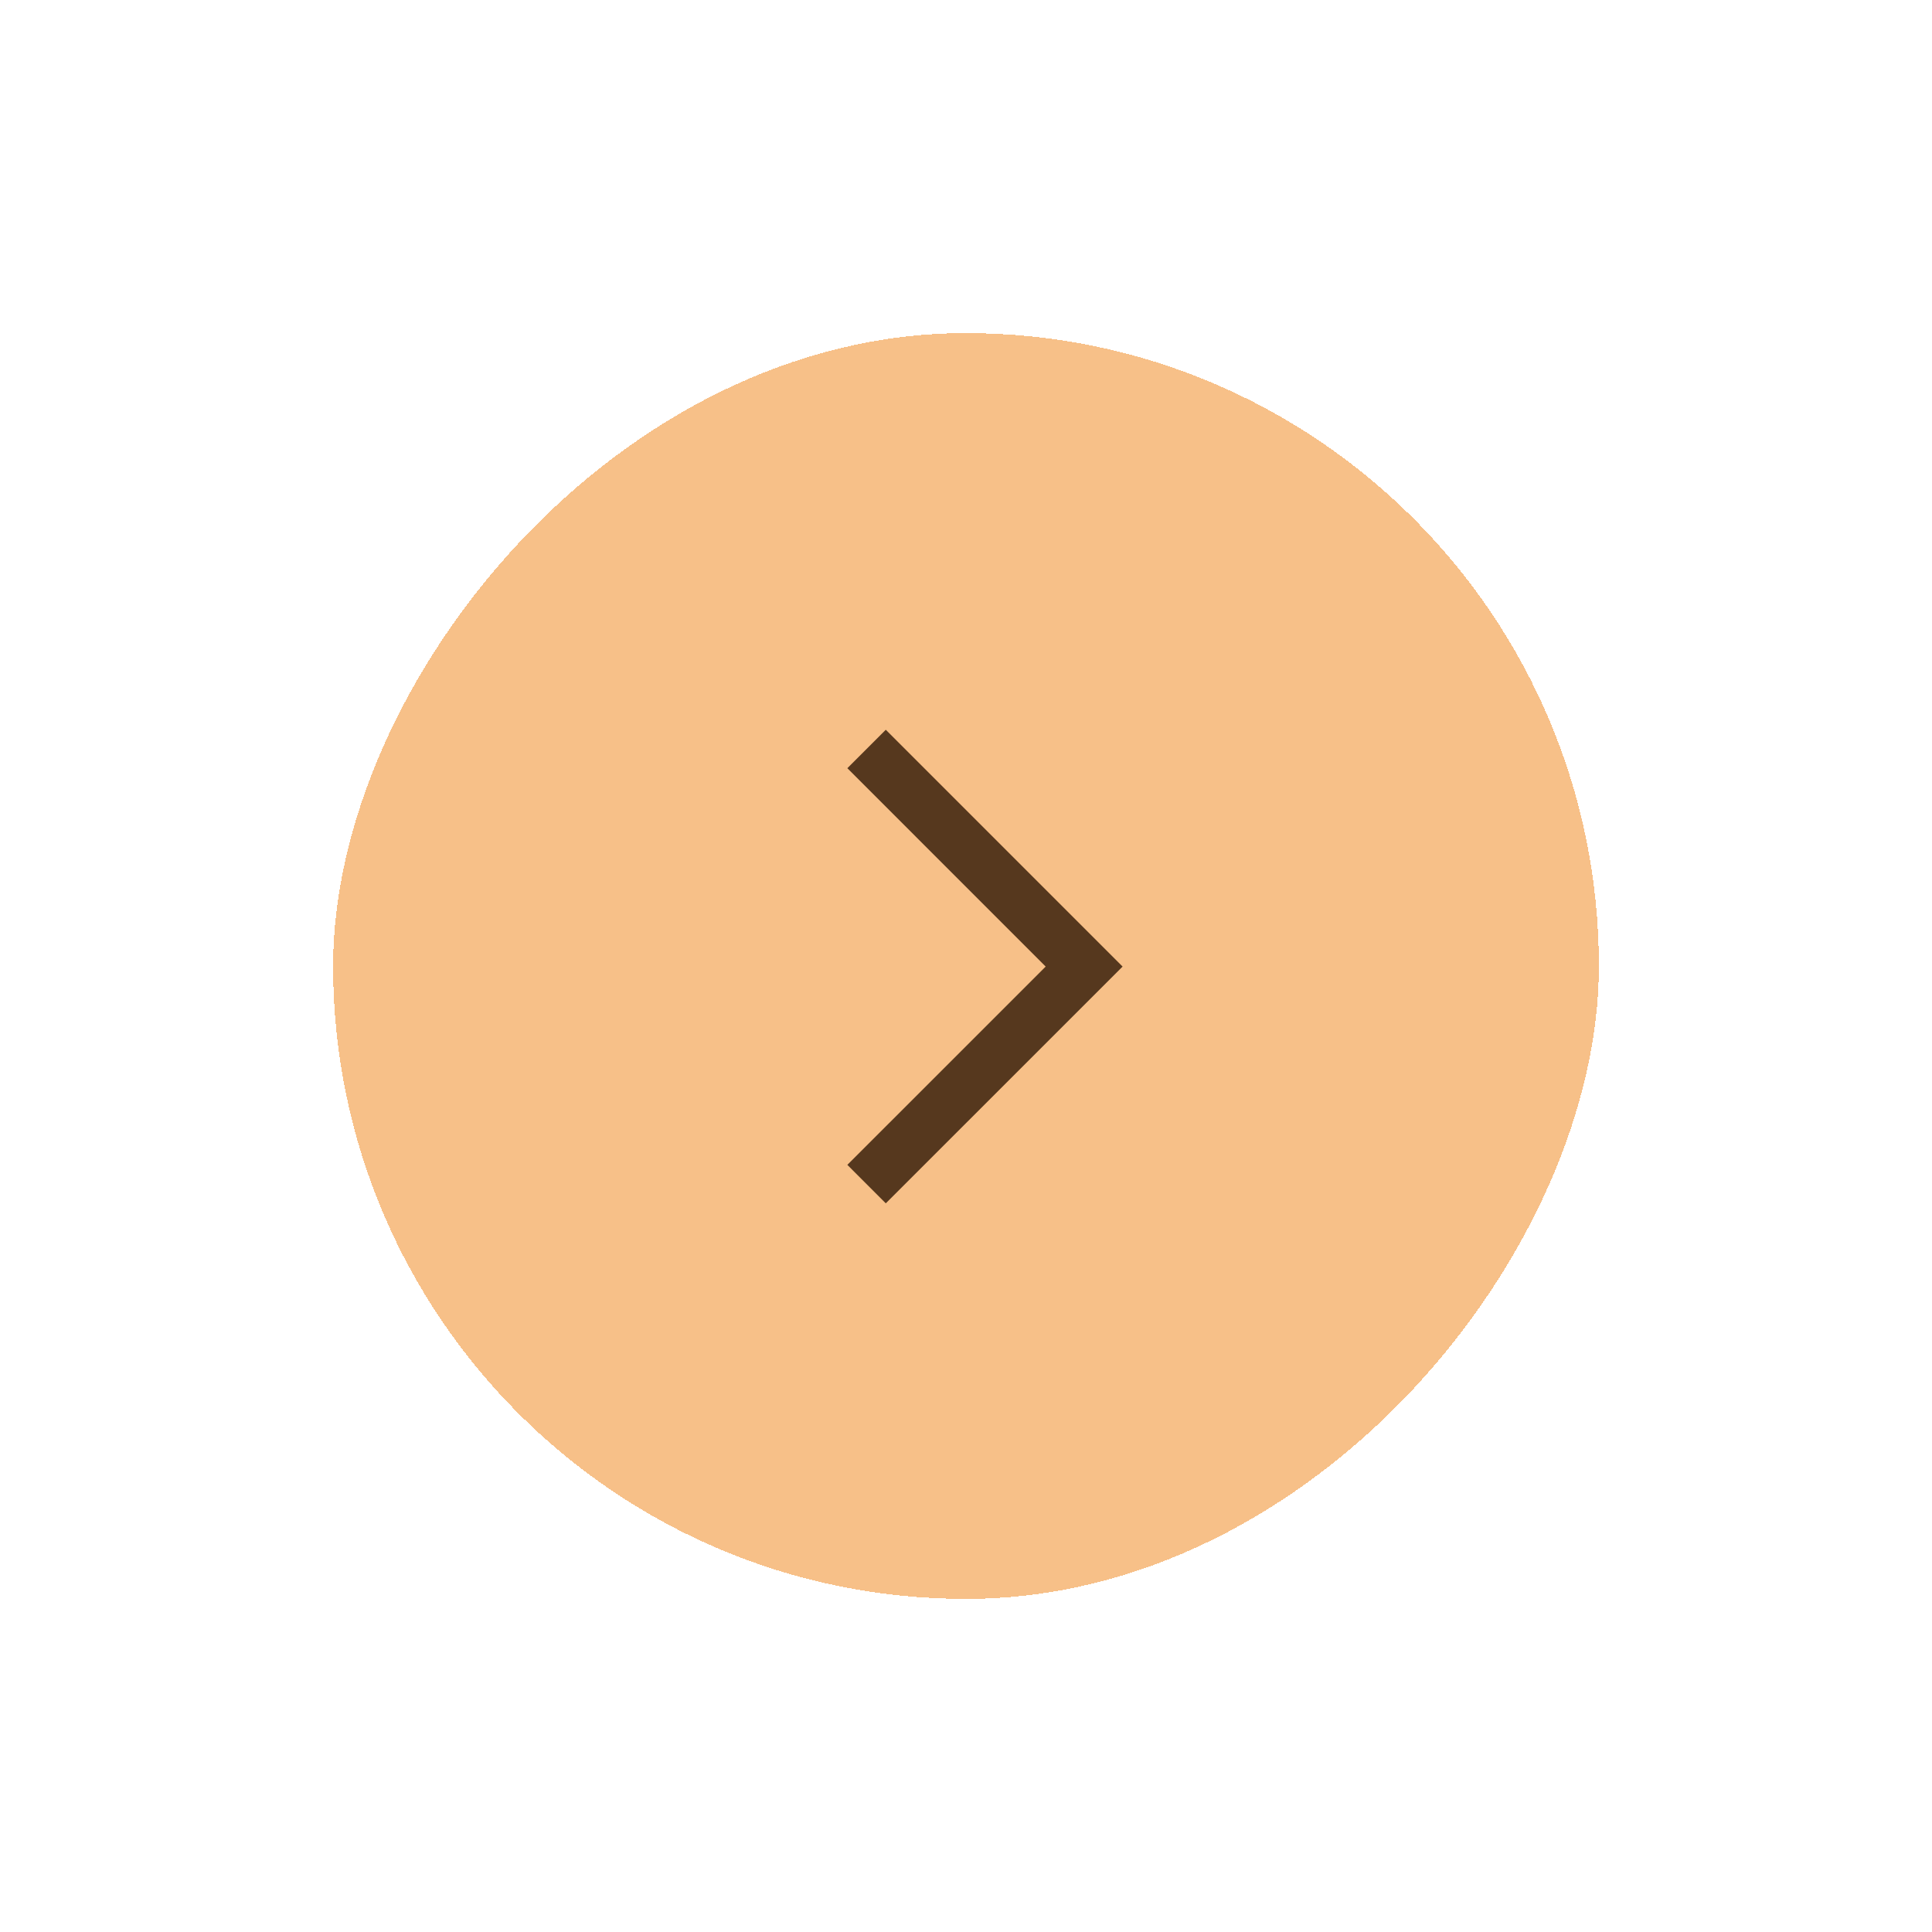 <svg width="58" height="58" viewBox="0 0 58 58" fill="none" xmlns="http://www.w3.org/2000/svg">
<g id="Frame 277132305" filter="url(#filter0_d_5324_58968)">
<rect width="38" height="38" rx="19" transform="matrix(-1 0 0 1 46 8)" fill="#F7C088" shape-rendering="crispEdges"/>
<path id="Vector 535 (Stroke)" fill-rule="evenodd" clip-rule="evenodd" d="M29.392 27.017L23.438 32.97L24.592 34.125L31.701 27.017L24.592 19.908L23.438 21.062L29.392 27.017Z" fill="#56381E"/>
</g>
<defs>
<filter id="filter0_d_5324_58968" x="0" y="0" width="58" height="58" filterUnits="userSpaceOnUse" color-interpolation-filters="sRGB">
<feFlood flood-opacity="0" result="BackgroundImageFix"/>
<feColorMatrix in="SourceAlpha" type="matrix" values="0 0 0 0 0 0 0 0 0 0 0 0 0 0 0 0 0 0 127 0" result="hardAlpha"/>
<feOffset dx="2" dy="2"/>
<feGaussianBlur stdDeviation="5"/>
<feComposite in2="hardAlpha" operator="out"/>
<feColorMatrix type="matrix" values="0 0 0 0 0 0 0 0 0 0 0 0 0 0 0 0 0 0 0.25 0"/>
<feBlend mode="normal" in2="BackgroundImageFix" result="effect1_dropShadow_5324_58968"/>
<feBlend mode="normal" in="SourceGraphic" in2="effect1_dropShadow_5324_58968" result="shape"/>
</filter>
</defs>
</svg>
